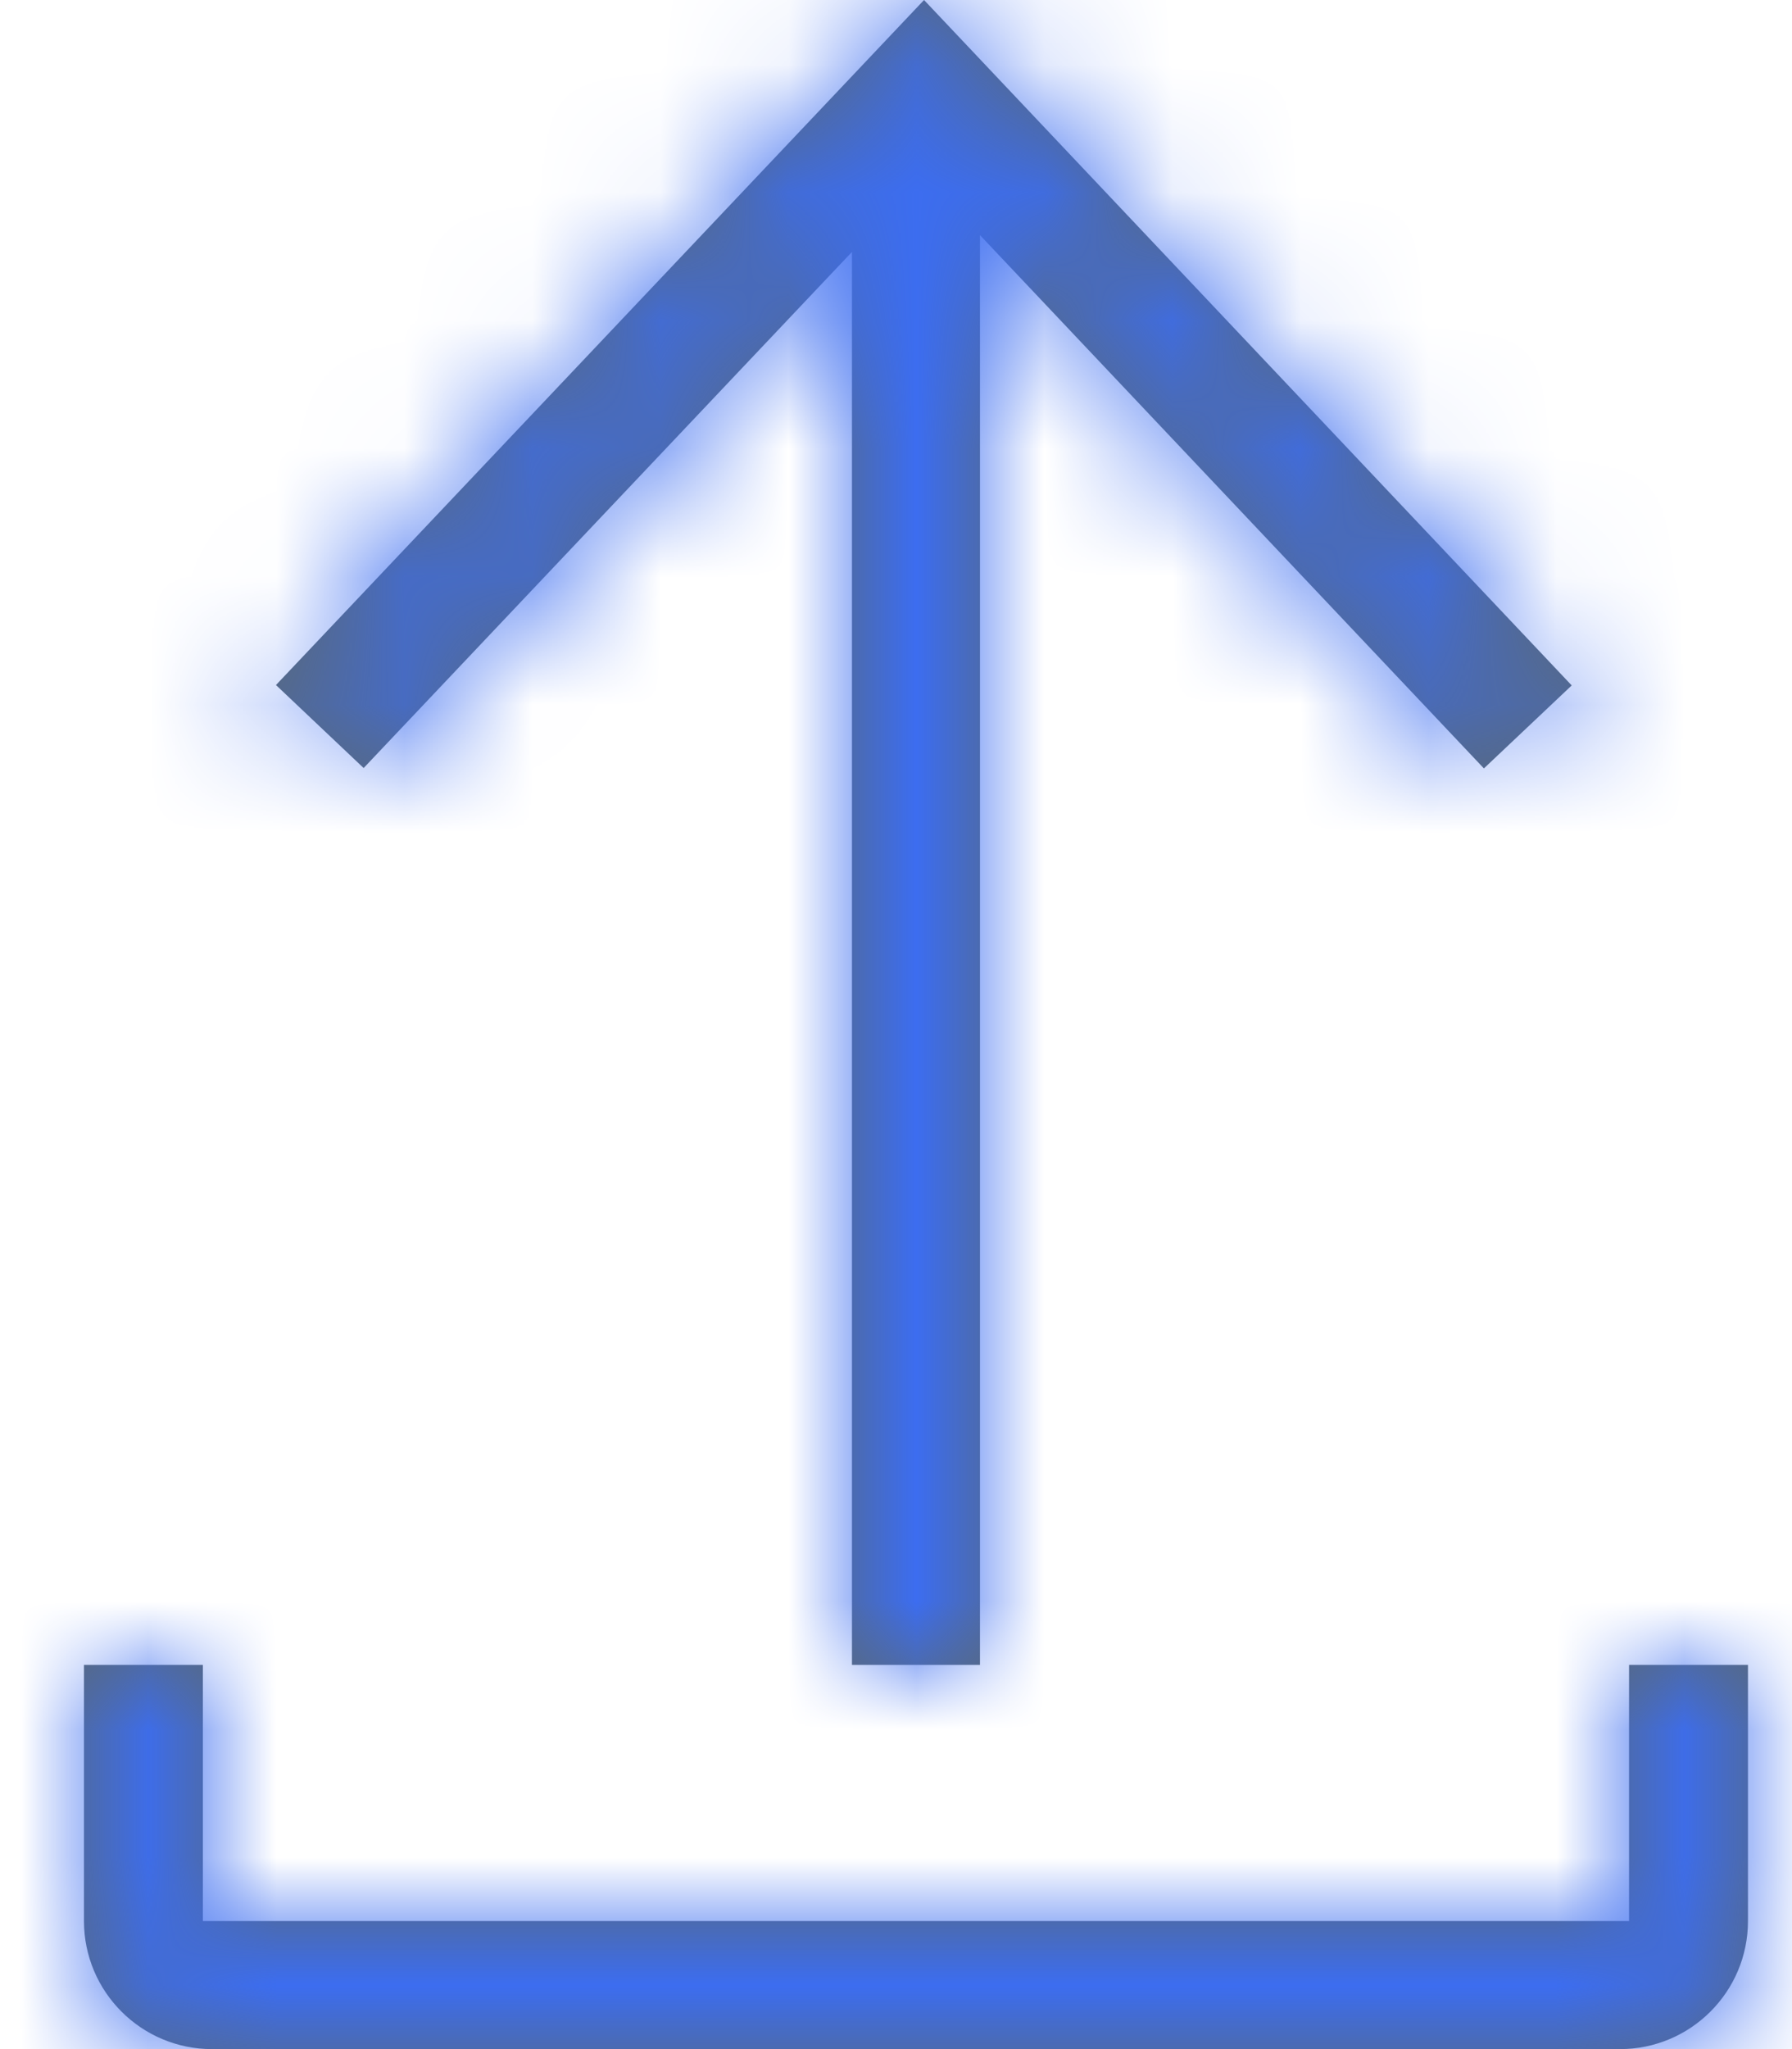 <?xml version="1.0" encoding="UTF-8"?>
<svg width="14px" height="16px" viewBox="0 0 14 16" version="1.1" xmlns="http://www.w3.org/2000/svg" xmlns:xlink="http://www.w3.org/1999/xlink">
  <!-- Generator: Sketch 51.3 (57544) - http://www.bohemiancoding.com/sketch -->
  <title>UI Icon/download/$brand-01 Copy 2</title>
  <desc>Created with Sketch.</desc>
  <defs>
    <path d="M6,1.967 L2.185,5.997 L1.5,5.349 L6.563,8.8817842e-16 L11.623,5.352 L10.937,6 L7,1.836 L7,13 L6,13 L6,1.967 Z M12.071,15 L12.071,13 L13,13 L13,15 C13,15.552 12.552,16 12,16 L1,16 C0.448,16 6.76353751e-17,15.552 0,15 L0,13 L0.929,13 L0.929,15 L12.071,15 Z" id="path-1"></path>
  </defs>
  <g id="Page-1" stroke="none" stroke-width="1" fill="none" fill-rule="evenodd">
    <g id="1.-Generate-Certificates" transform="translate(-1328, -330)">
      <g id="Group-3" transform="translate(156, 308)">
        <g id="Icon/Upload" transform="translate(1168, 19)">
          <g id="Colors/Base/Black" transform="translate(4.656, 3)">
            <mask id="mask-2" fill="white">
              <use xlink:href="#path-1"></use>
            </mask>
            <use id="Mask" fill="#5A6872" fill-rule="nonzero" xlink:href="#path-1"></use>
            <g id="Colors/Primary/-Active-Blue40" mask="url(#mask-2)" fill="#3C6DF0">
              <g transform="translate(-8, -7)" id="Rectangle-6-Copy-2">
                <rect x="0" y="0" width="30" height="30"></rect>
              </g>
            </g>
          </g>
        </g>
      </g>
    </g>
  </g>
</svg>
